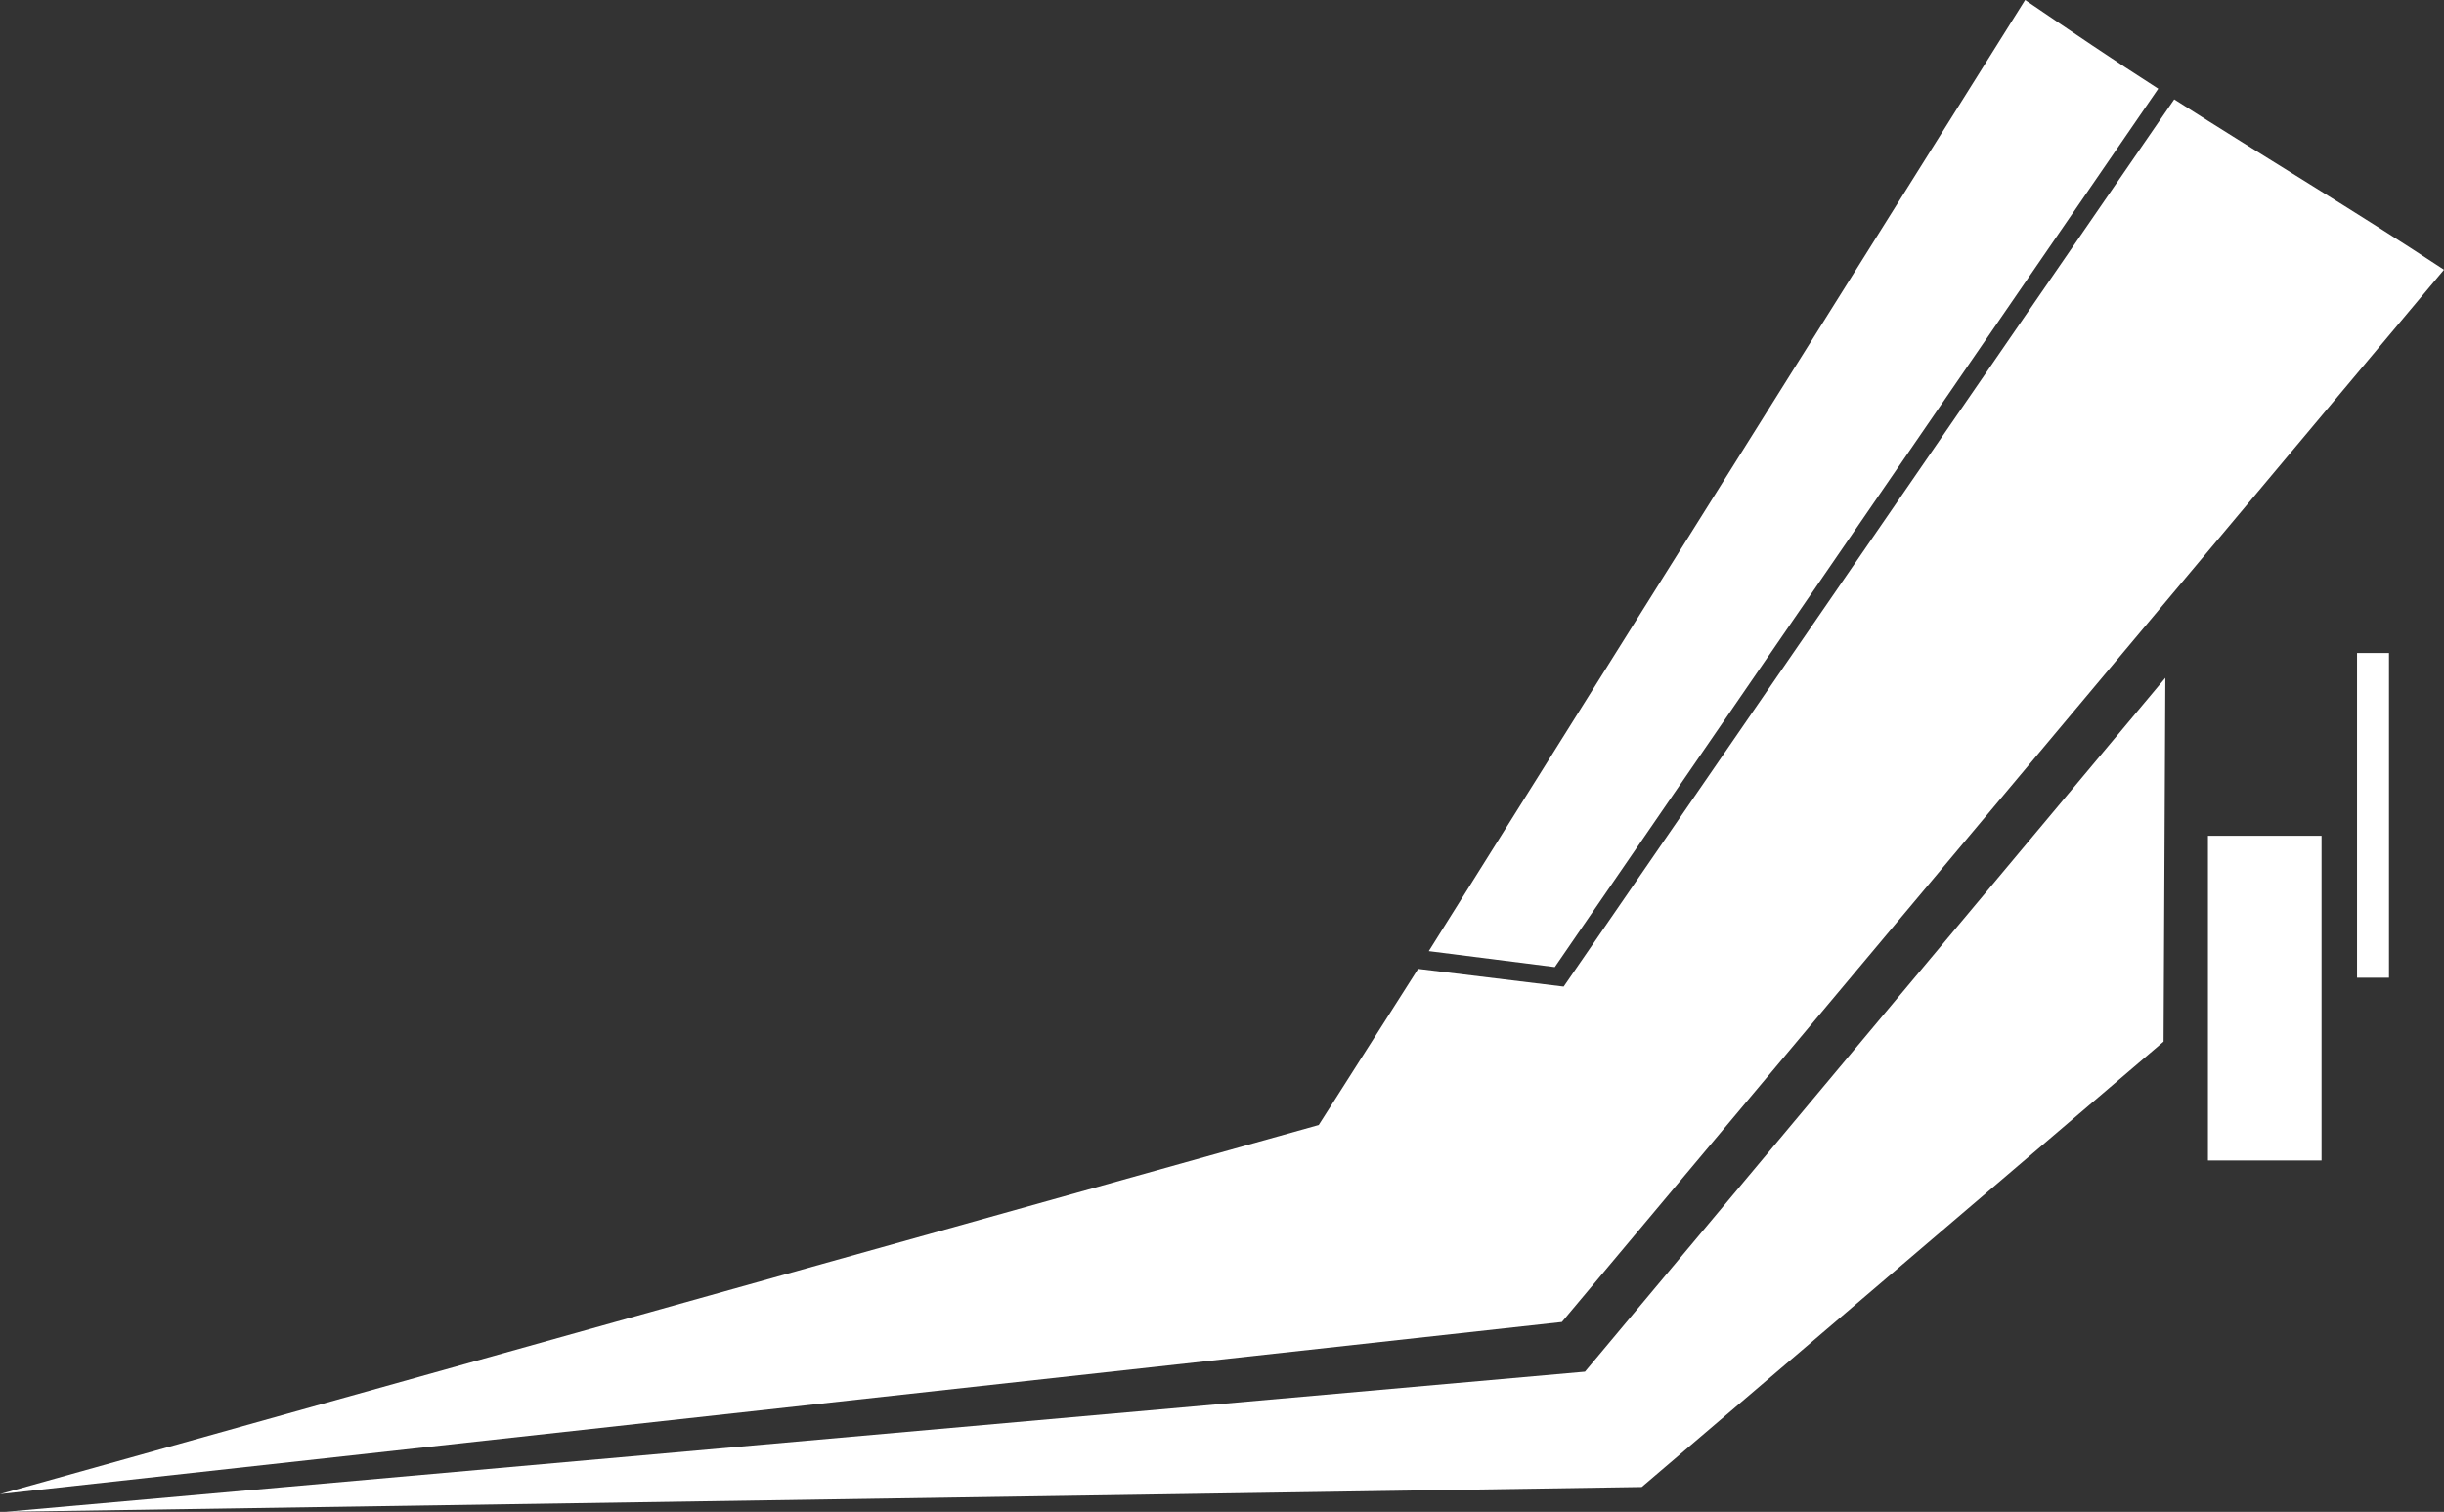 <?xml version="1.0" encoding="utf-8"?>
<!-- Generator: Adobe Illustrator 23.0.6, SVG Export Plug-In . SVG Version: 6.00 Build 0)  -->
<svg version="1.1" id="Layer_1" xmlns="http://www.w3.org/2000/svg" xmlns:xlink="http://www.w3.org/1999/xlink" x="0px" y="0px"
	 viewBox="0 0 137.7 85.2" style="enable-background:new 0 0 137.7 85.2;" xml:space="preserve">
<rect x="0" y="0" width="137.7" height="85.2" fill="#333333" stroke="none"/>
<style type="text/css">
	.st0{fill:#FFFFFF;}
</style>
<title>Asset 131</title>
<g>
	<g id="_Layer_">
		<rect x="132.8" y="36.8" class="st0" width="1.8" height="18.3"/>
		<polygon class="st0" points="122,38.2 89.3,77.3 0.3,85.2 92.5,83.8 121.9,58.7 		"/>
		<path class="st0" d="M114.1,0L80.5,53.6l7.1,0.9l34-49.5C119.1,3.4,116.6,1.7,114.1,0z"/>
		<rect x="124.4" y="47.1" class="st0" width="6.4" height="18.3"/>
		<path class="st0" d="M122.5,5.6l-34.4,50l-8.2-1l-5.6,8.8L0,84.2l88-9.7l49.7-59.3C132.7,11.9,127.5,8.8,122.5,5.6z"/>
	</g>
</g>
</svg>
